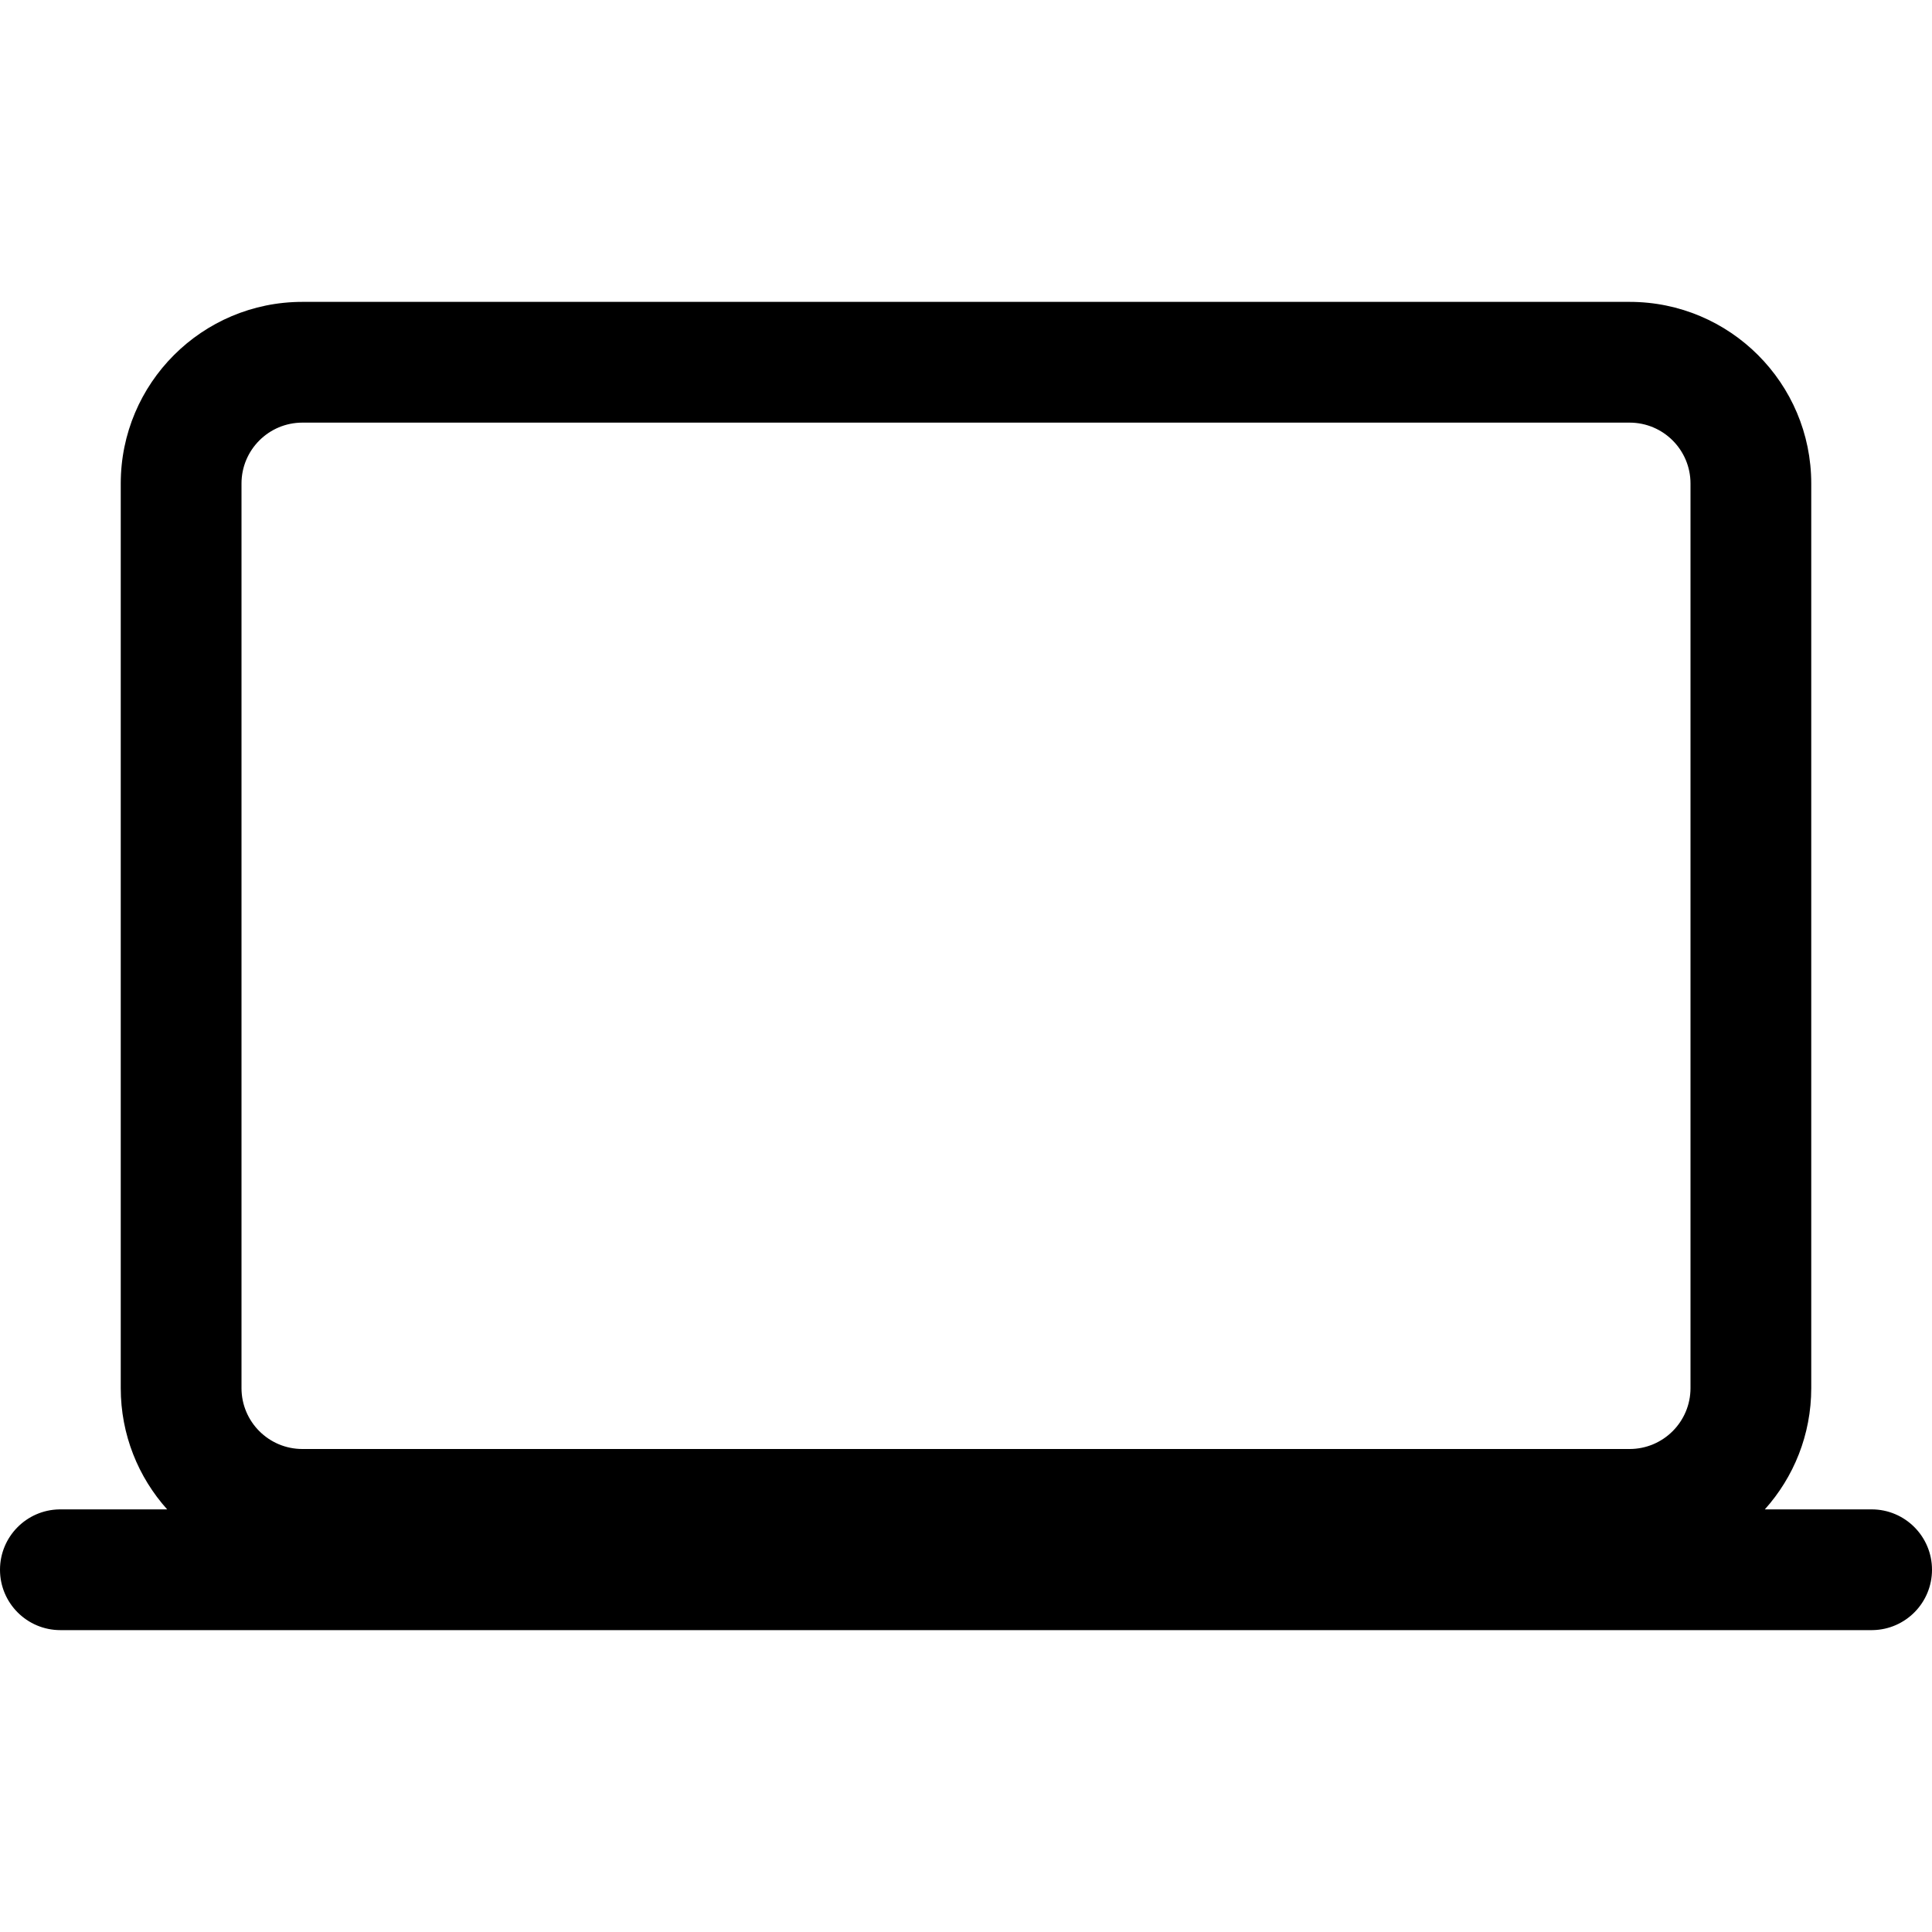 <svg xmlns="http://www.w3.org/2000/svg" width="512" height="512" fill="none"><path fill="currentColor" fill-rule="evenodd" d="M431.86 80H80.14C53.553 80 32 101.553 32 128.14v239.72c0 12.352 4.652 23.618 12.3 32.14H16l-.315.003C6.994 400.171 0 407.269 0 416c0 8.837 7.163 16 16 16h480l.315-.003C505.006 431.829 512 424.731 512 416c0-8.837-7.163-16-16-16h-28.3c7.648-8.522 12.3-19.788 12.3-32.14V128.14C480 101.553 458.447 80 431.86 80M80.14 112h351.72c8.914 0 16.14 7.226 16.14 16.14v239.72c0 8.914-7.226 16.14-16.14 16.14H80.14C71.226 384 64 376.774 64 367.86V128.14c0-8.914 7.226-16.14 16.14-16.14" clip-rule="evenodd"/></svg>